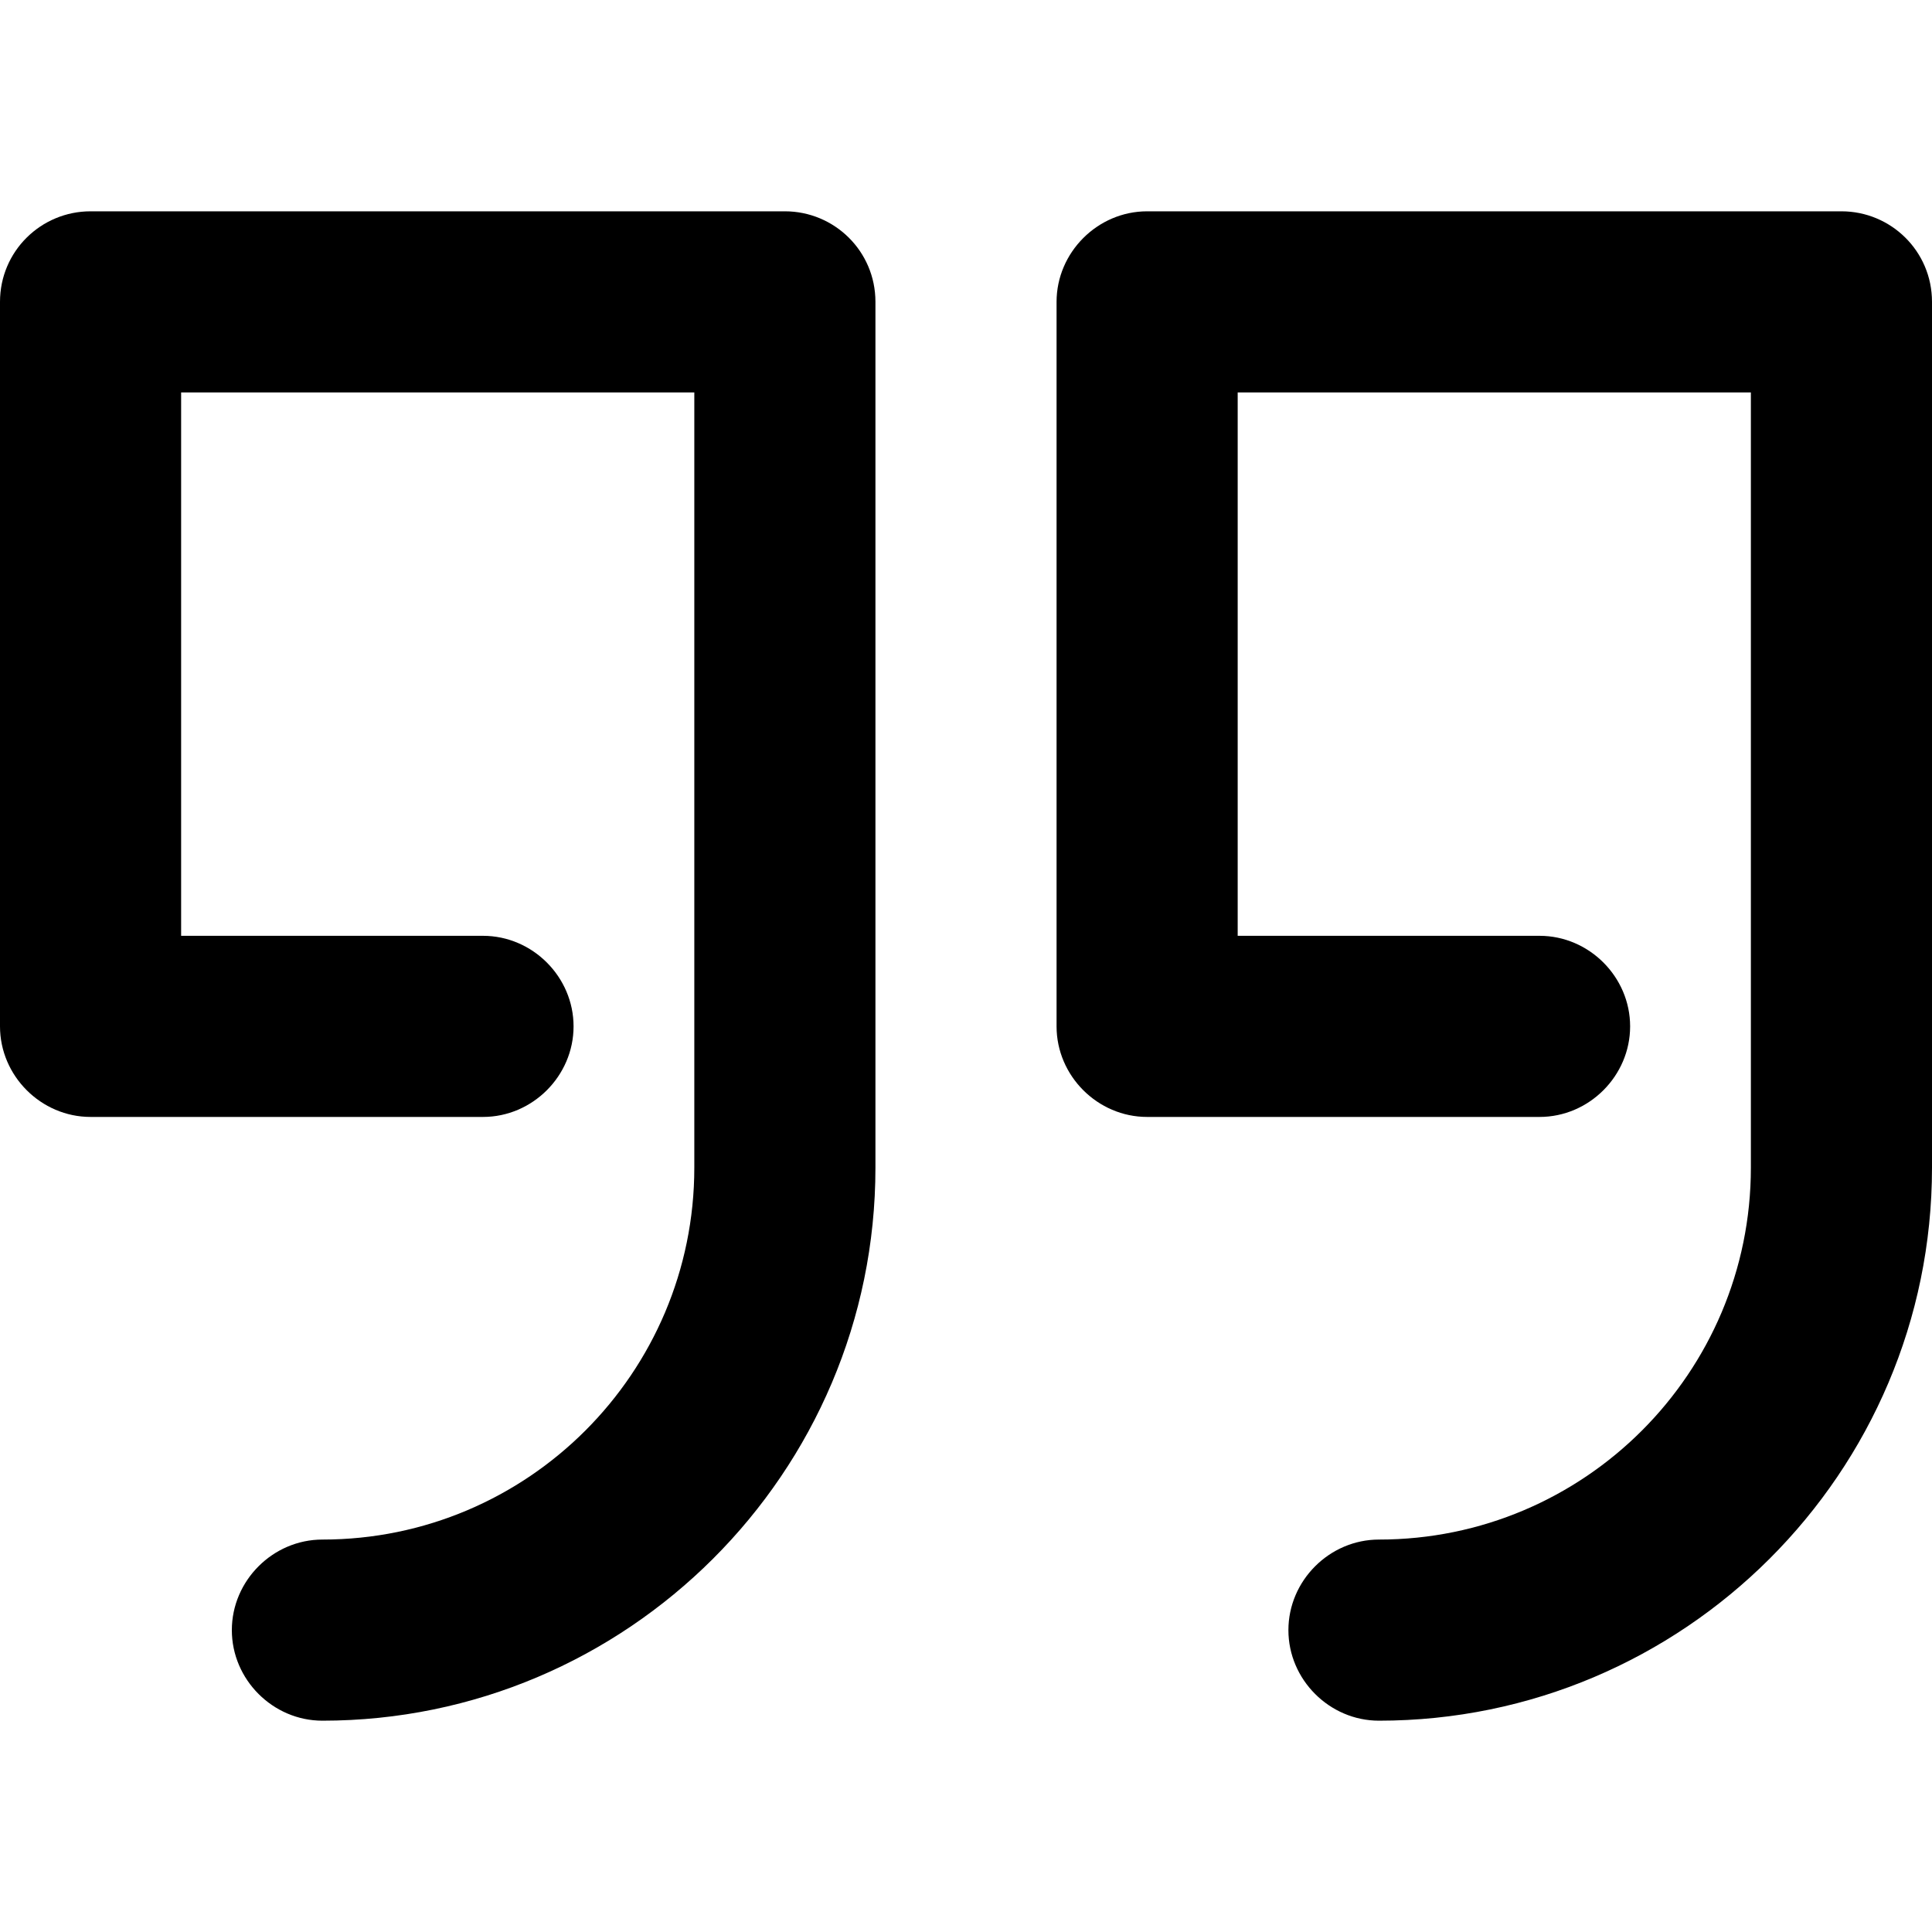 <svg viewBox="0 0 16 16" xmlns="http://www.w3.org/2000/svg"><path d="M15.25 1.75H9.5C9.09 1.75 8.75 2.09 8.75 2.5V8.5C8.75 8.91 9.09 9.25 9.5 9.25H12.75C13.16 9.25 13.5 8.91 13.5 8.5C13.5 8.09 13.16 7.75 12.75 7.75H10.25V3.25H14.5V9.67C14.5 11.37 13.12 12.75 11.42 12.75C11.01 12.75 10.67 13.09 10.67 13.5C10.67 13.91 11.01 14.25 11.42 14.25C13.94 14.25 16 12.2 16 9.67V2.5C16 2.08 15.66 1.75 15.25 1.75Z"/><path d="M6.5 1.75H0.75C0.34 1.75 0 2.08 0 2.5V8.5C0 8.91 0.34 9.25 0.75 9.25H4C4.41 9.25 4.75 8.91 4.75 8.5C4.75 8.09 4.41 7.75 4 7.75H1.5V3.25H5.75V9.67C5.75 11.37 4.37 12.75 2.67 12.75C2.26 12.75 1.92 13.09 1.92 13.5C1.92 13.91 2.26 14.25 2.67 14.25C5.19 14.25 7.25 12.2 7.25 9.67V2.5C7.25 2.08 6.91 1.75 6.5 1.75Z"/></svg>